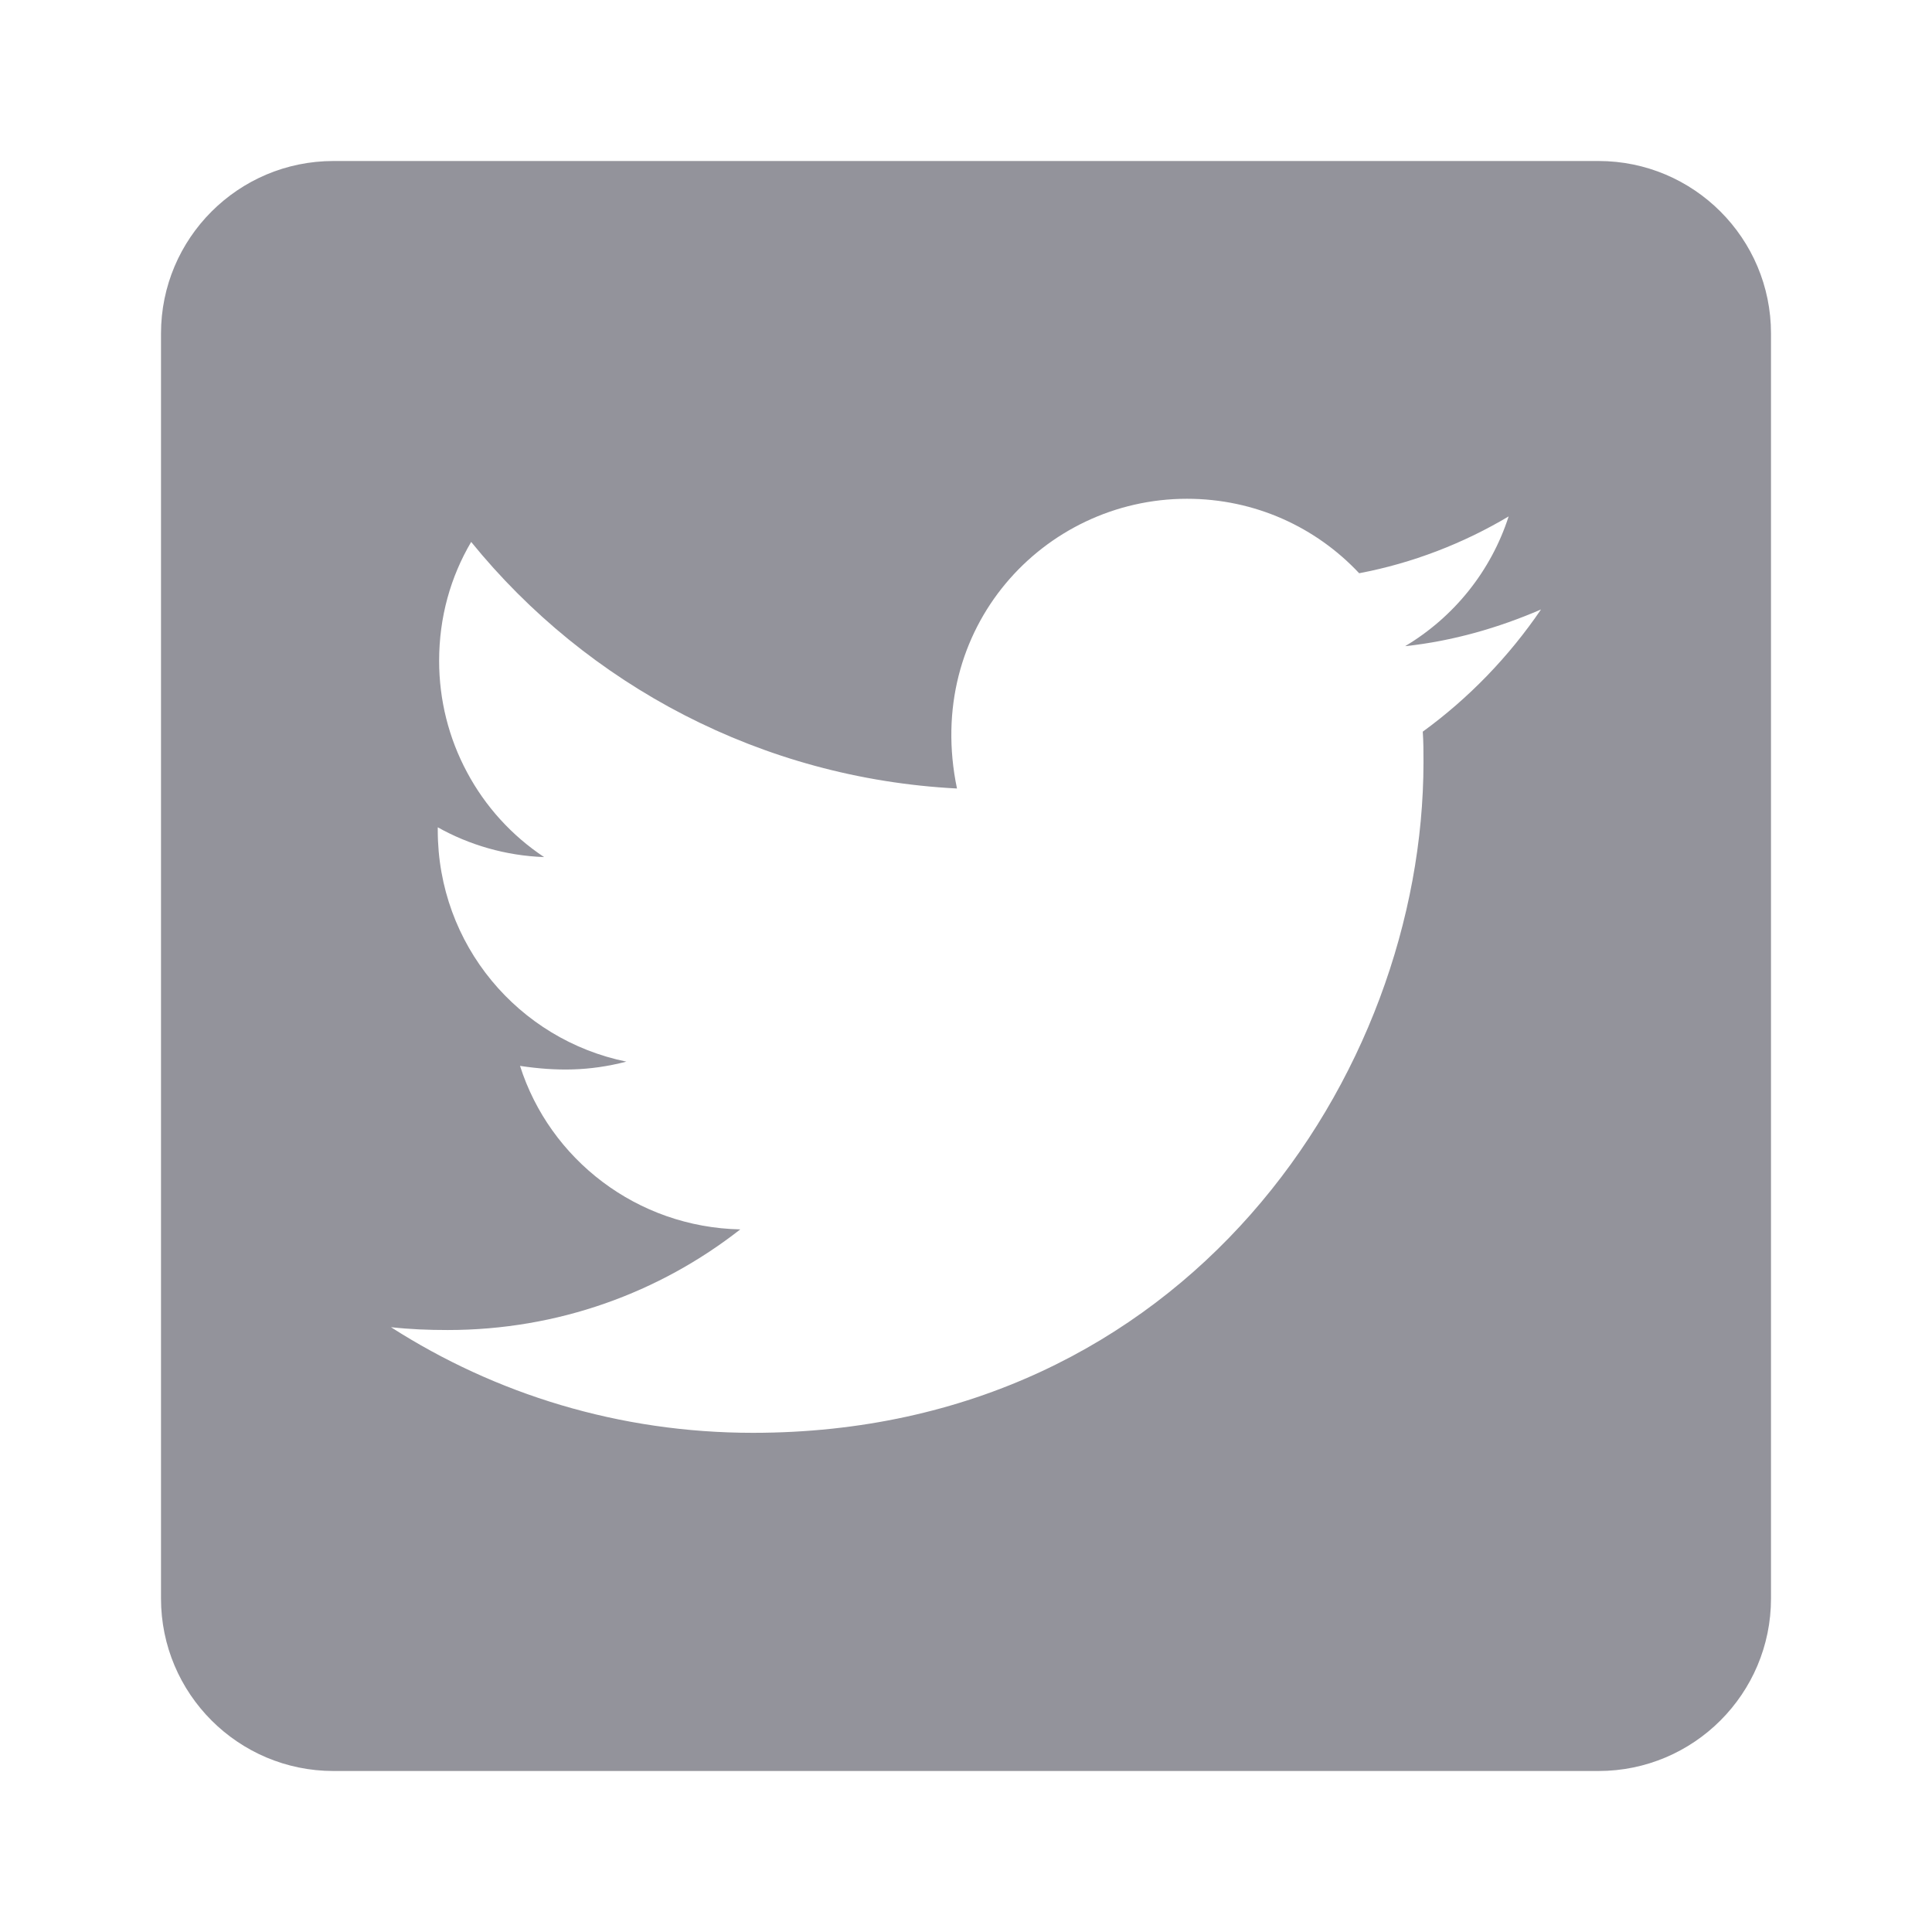 <svg width="24" height="24" viewBox="0 0 24 24" fill="none" xmlns="http://www.w3.org/2000/svg">
    <path
        d="M19.857 2H4.143C2.96 2 2 2.96 2 4.143V19.857C2 21.04 2.96 22 4.143 22H19.857C21.04 22 22 21.04 22 19.857V4.143C22 2.96 21.04 2 19.857 2ZM17.674 9.089C17.683 9.214 17.683 9.344 17.683 9.469C17.683 13.339 14.737 17.799 9.353 17.799C7.692 17.799 6.152 17.317 4.857 16.487C5.094 16.513 5.321 16.522 5.562 16.522C6.933 16.522 8.192 16.058 9.196 15.272C7.911 15.245 6.83 14.402 6.46 13.241C6.911 13.308 7.317 13.308 7.781 13.188C6.442 12.915 5.438 11.737 5.438 10.312V10.277C5.826 10.495 6.281 10.63 6.759 10.647C6.357 10.38 6.028 10.018 5.801 9.592C5.573 9.167 5.455 8.692 5.455 8.21C5.455 7.665 5.598 7.165 5.853 6.732C7.295 8.509 9.46 9.67 11.888 9.795C11.473 7.808 12.96 6.196 14.745 6.196C15.589 6.196 16.348 6.549 16.884 7.121C17.545 6.996 18.179 6.75 18.741 6.415C18.522 7.094 18.062 7.665 17.455 8.027C18.045 7.964 18.616 7.799 19.143 7.571C18.745 8.156 18.245 8.674 17.674 9.089Z"
        fill="#93939B" />
</svg>